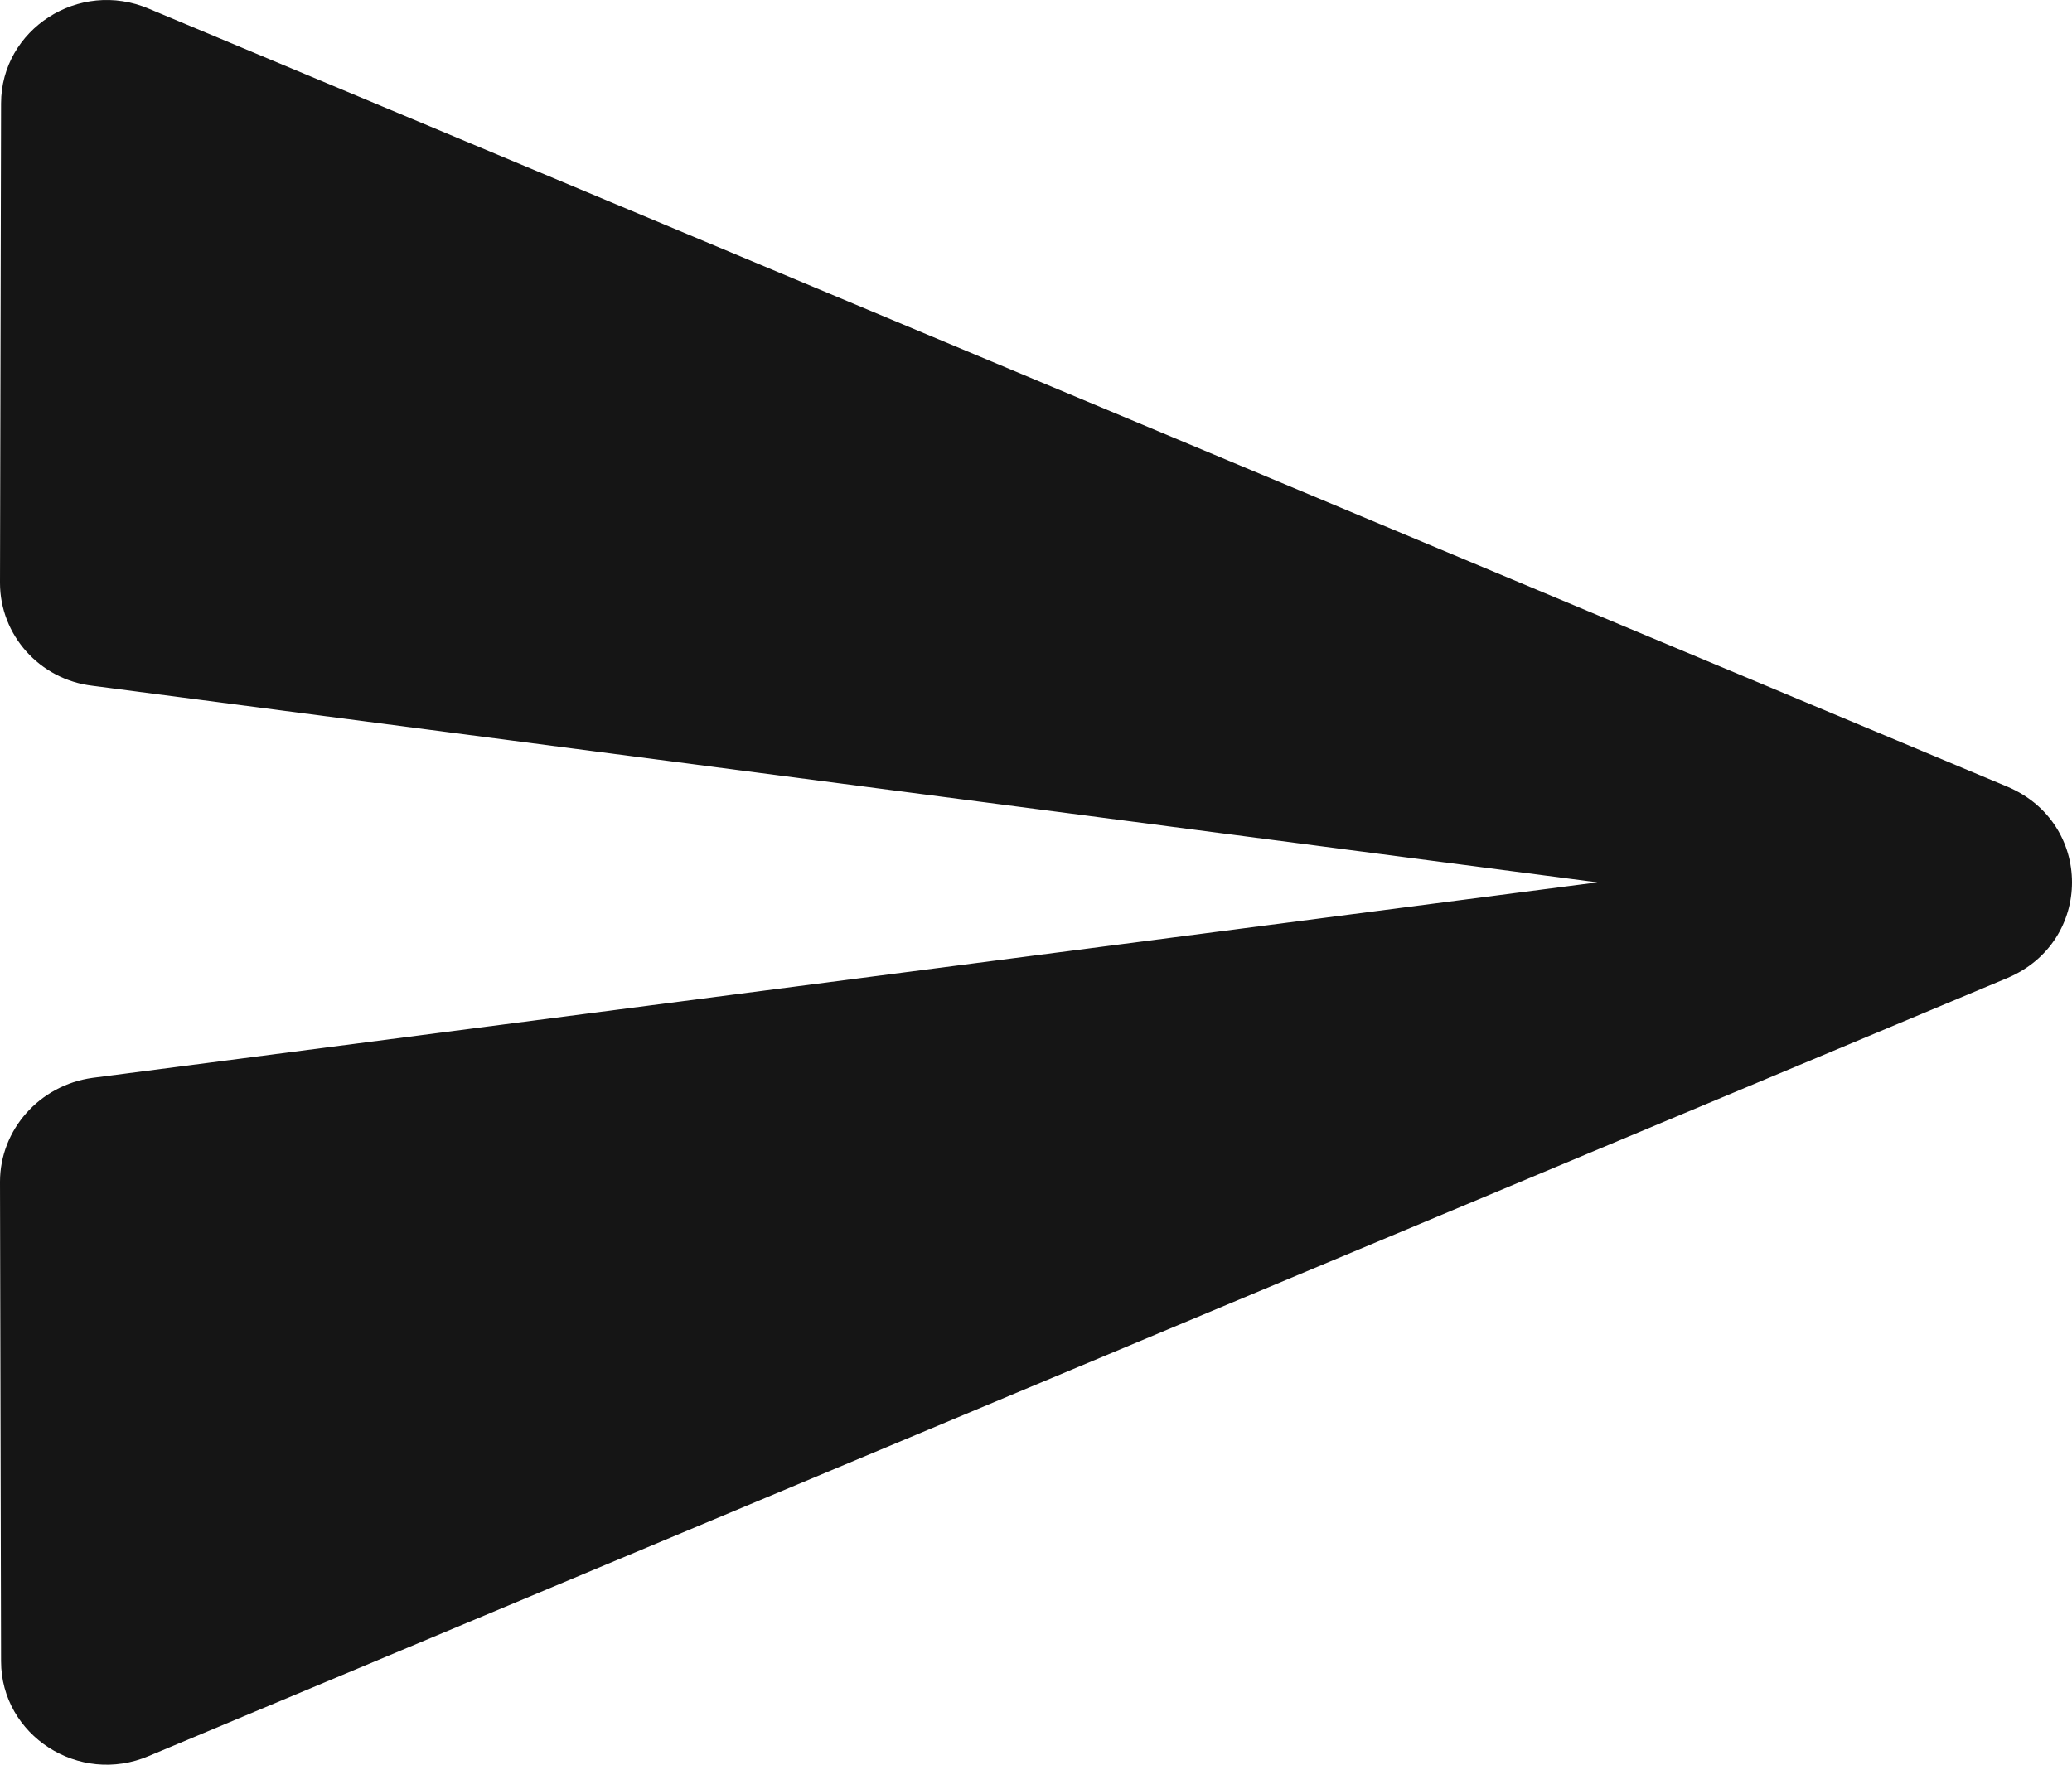 <svg width="27" height="23" viewBox="0 0 27 23" fill="none" xmlns="http://www.w3.org/2000/svg">
<path d="M1.943 22.885L26.157 12.747C27.281 12.273 27.281 10.727 26.157 10.253L1.943 0.115C1.027 -0.278 0.014 0.386 0.014 1.348L0 7.597C0 8.274 0.513 8.857 1.207 8.938L20.815 11.5L1.207 14.048C0.513 14.143 0 14.726 0 15.403L0.014 21.652C0.014 22.614 1.027 23.278 1.943 22.885Z" fill="#151515"/>
</svg>
